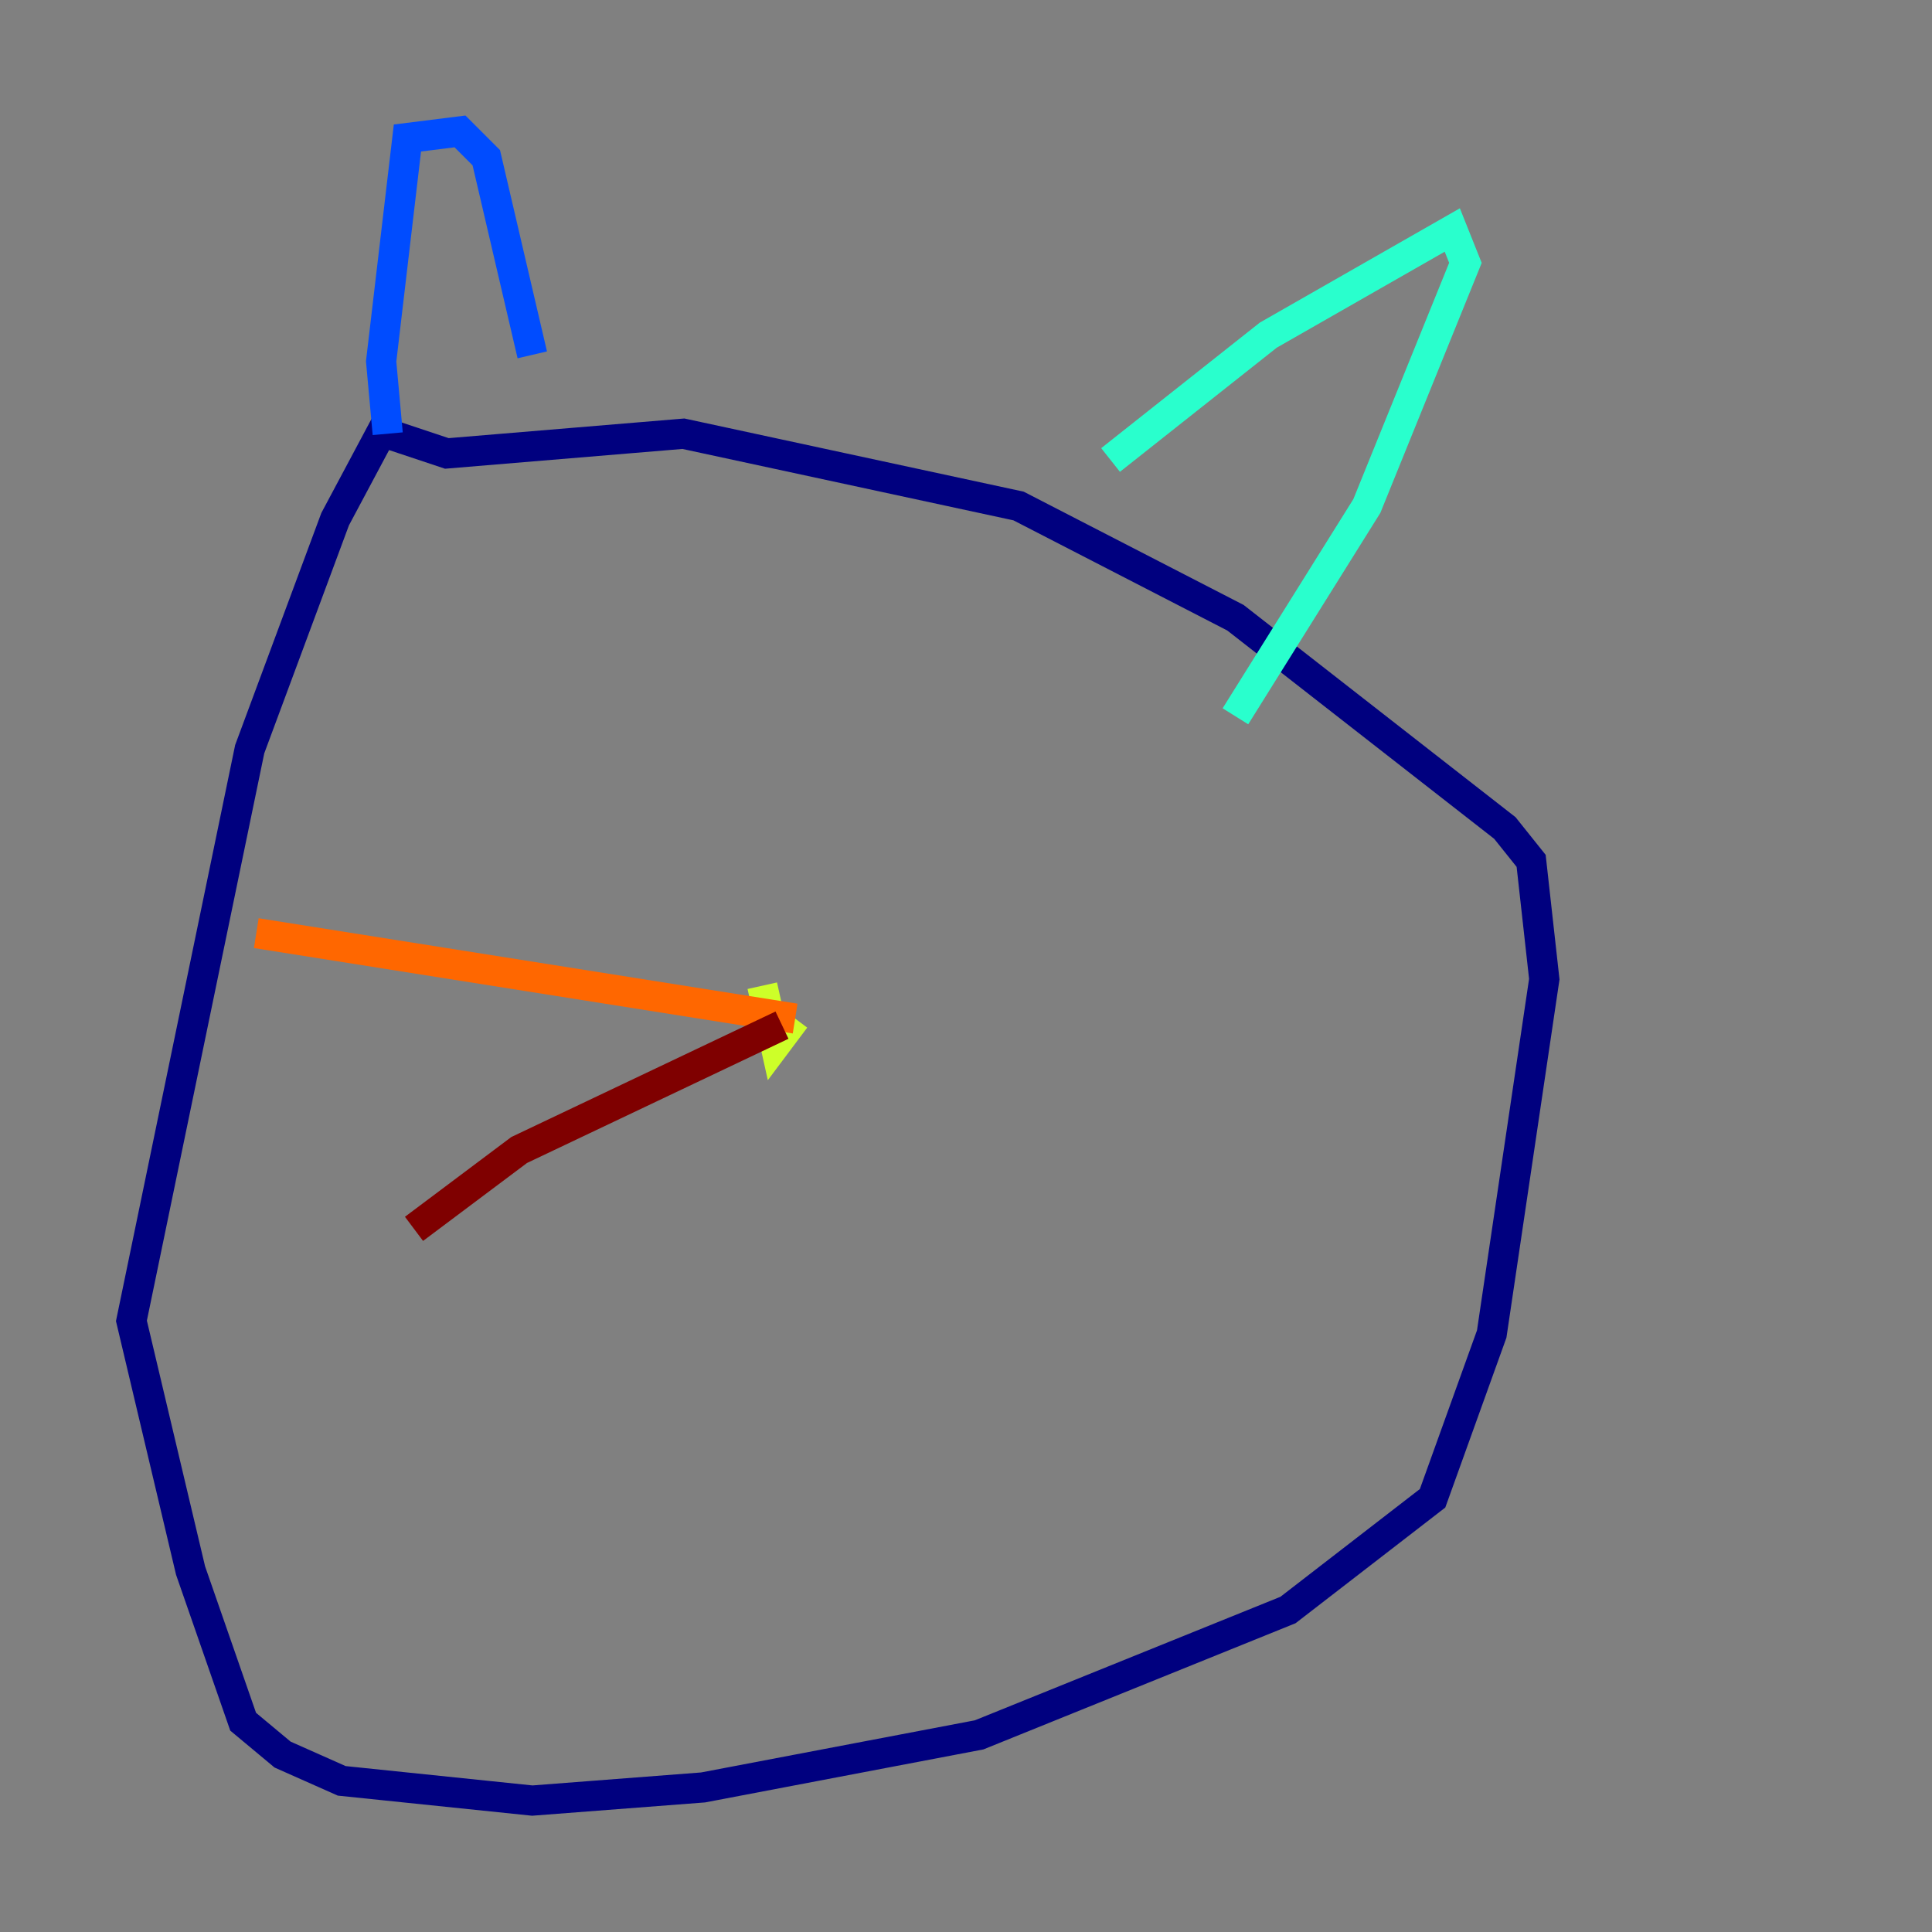 <?xml version="1.0" encoding="utf-8" ?>
<svg baseProfile="tiny" height="128" version="1.2" viewBox="0,0,128,128" width="128" xmlns="http://www.w3.org/2000/svg" xmlns:ev="http://www.w3.org/2001/xml-events" xmlns:xlink="http://www.w3.org/1999/xlink"><rect x="0" y="0" width="128" height="128" fill="#808080" stroke="none"/><defs /><polyline fill="none" points="25.687,27.864 22.204,34.395 16.544,49.633 8.707,87.51 12.626,104.054 16.109,114.068 18.721,116.245 22.64,117.986 35.265,119.293 46.585,118.422 64.871,114.939 85.333,106.667 94.912,99.265 98.83,88.381 102.313,64.871 101.442,57.034 99.701,54.857 81.85,40.925 67.483,33.524 45.279,28.735 29.605,30.041 25.687,28.735" stroke="#00007f" stroke-width="2" /><polyline fill="none" points="25.687,28.735 25.252,23.946 26.993,9.143 30.476,8.707 32.218,10.449 35.265,23.51" stroke="#004cff" stroke-width="2" /><polyline fill="none" points="73.578,30.476 84.027,22.204 96.218,15.238 97.088,17.415 90.558,33.524 81.85,47.456" stroke="#29ffcd" stroke-width="2" /><polyline fill="none" points="50.503,65.306 51.374,69.225 52.68,67.483" stroke="#cdff29" stroke-width="2" /><polyline fill="none" points="52.68,67.483 16.98,61.823" stroke="#ff6700" stroke-width="2" /><polyline fill="none" points="51.809,67.918 34.395,76.191 27.429,81.415" stroke="#7f0000" stroke-width="2" /></svg>